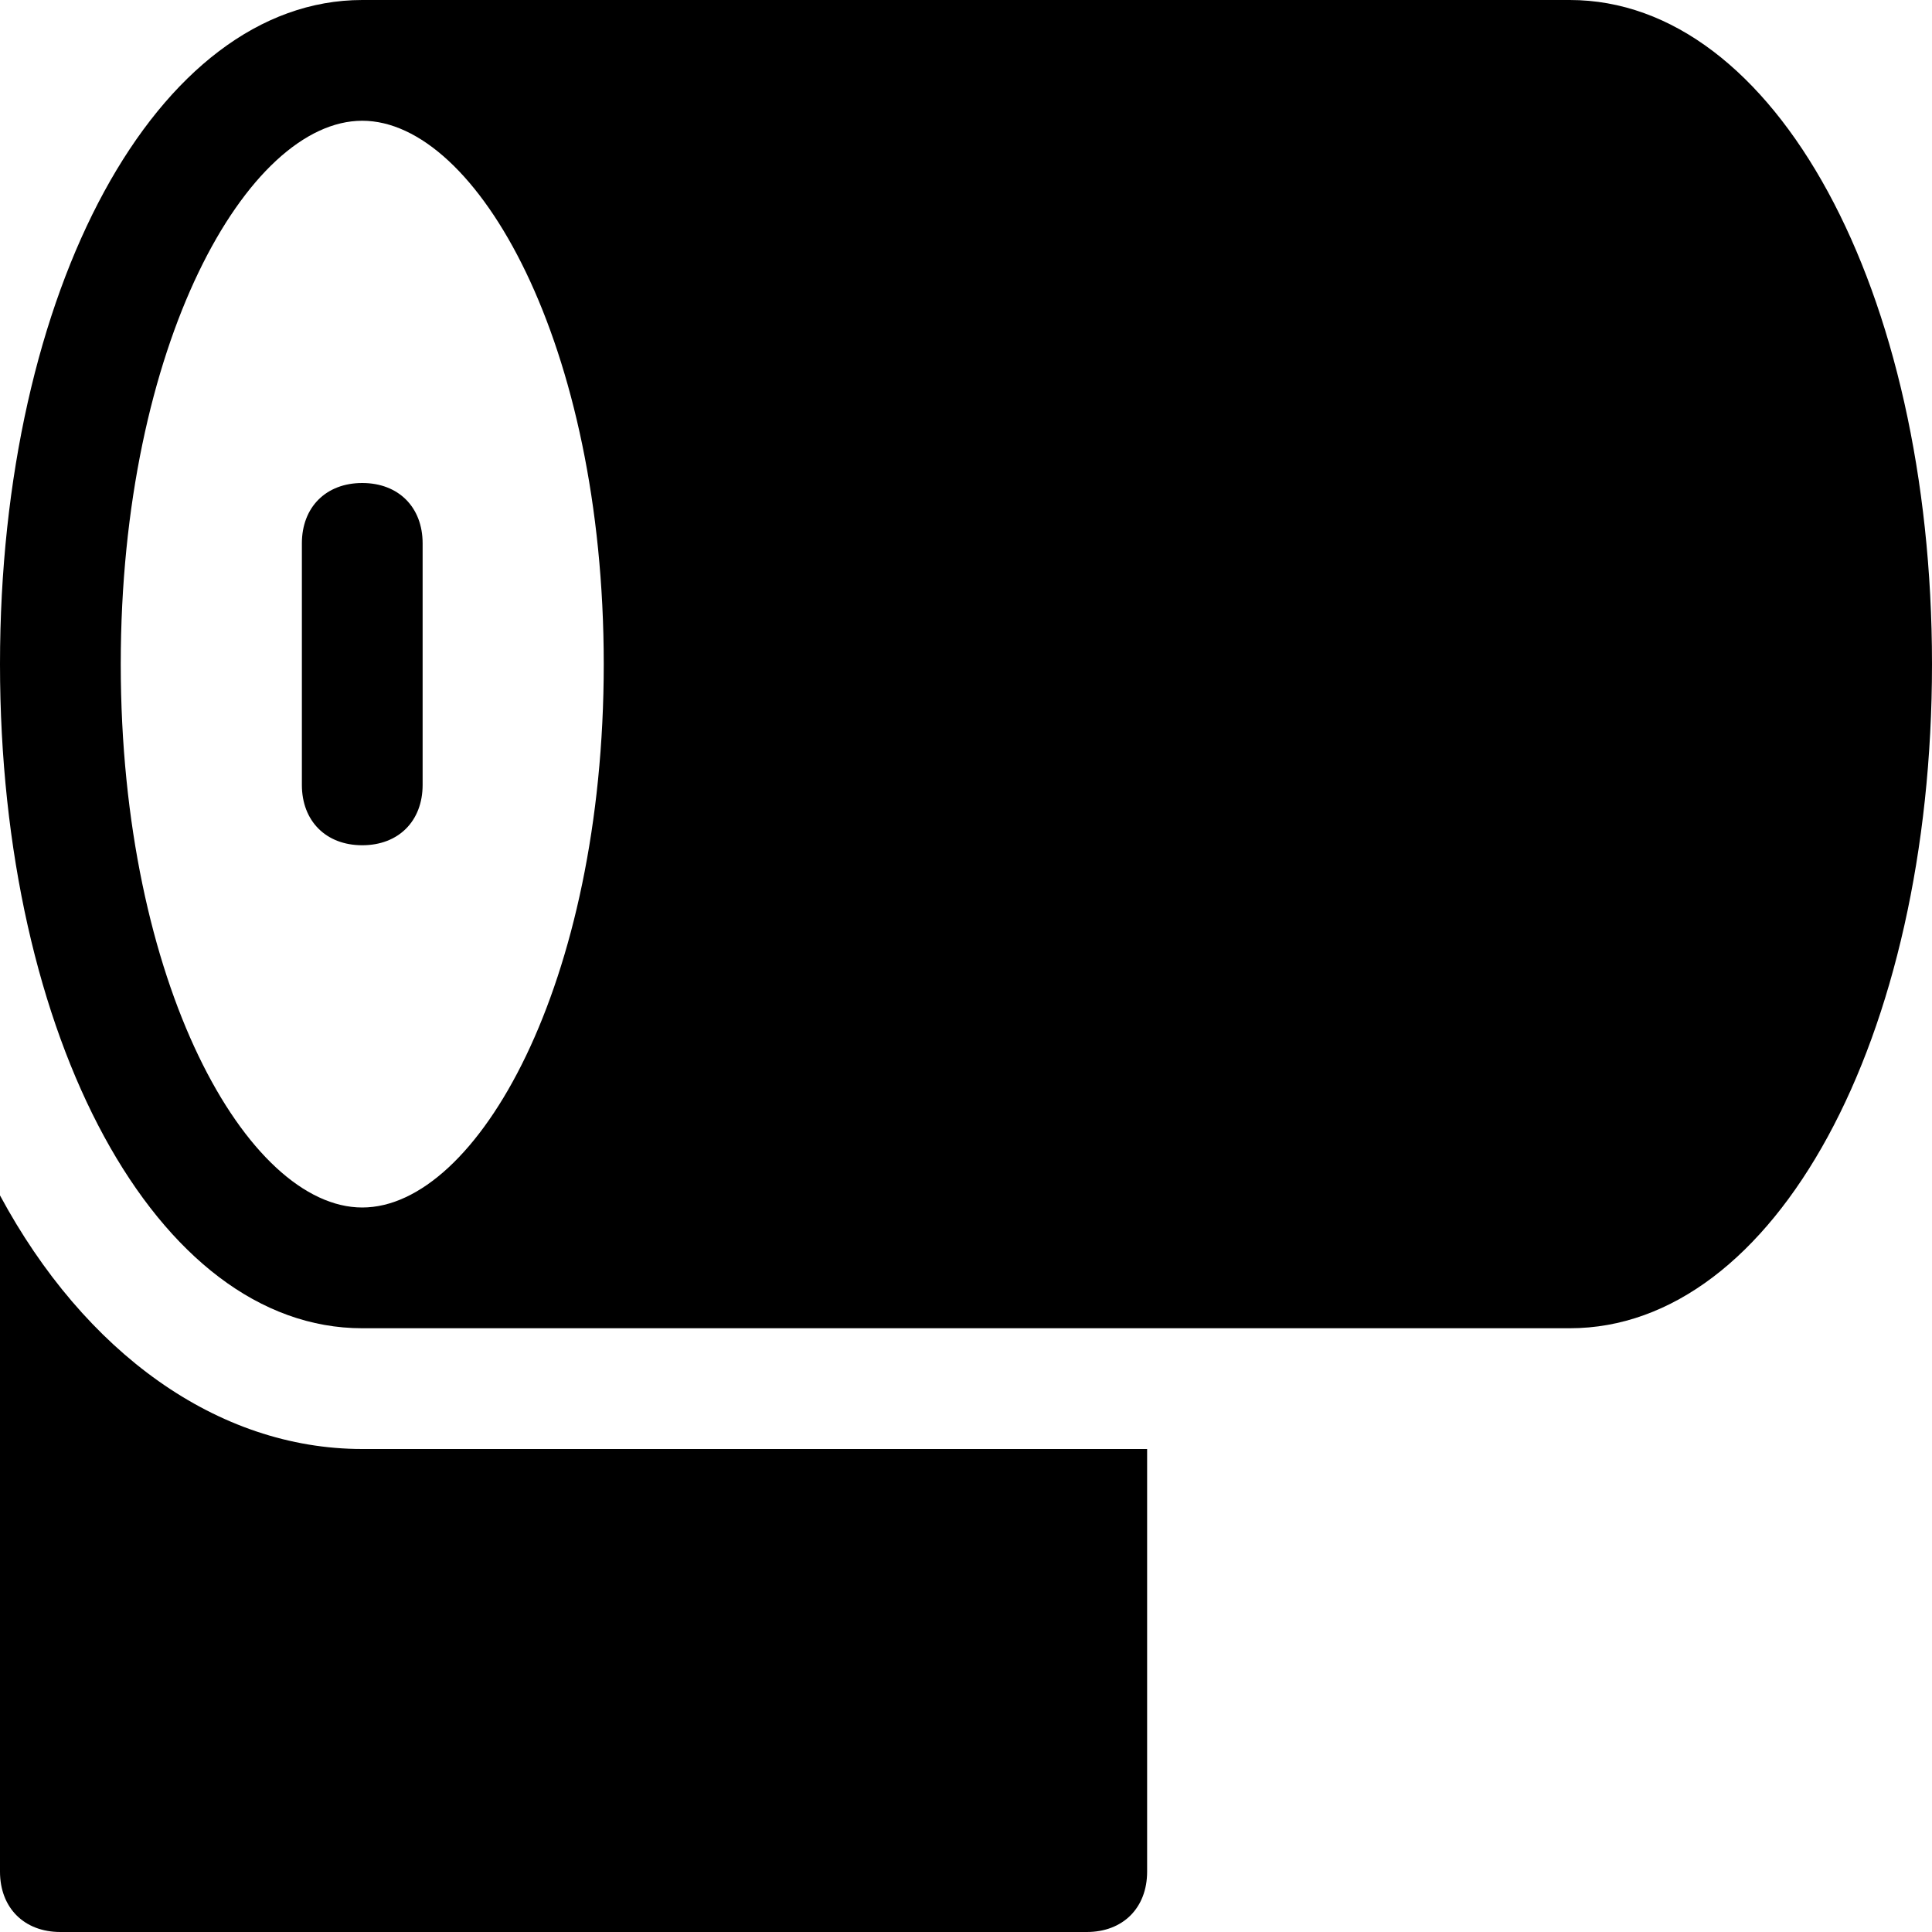 <?xml version="1.0" encoding="utf-8"?>
<!-- Generator: Adobe Illustrator 18.1.1, SVG Export Plug-In . SVG Version: 6.00 Build 0)  -->
<!DOCTYPE svg PUBLIC "-//W3C//DTD SVG 1.1//EN" "http://www.w3.org/Graphics/SVG/1.1/DTD/svg11.dtd">
<svg version="1.1" id="Layer_1" xmlns="http://www.w3.org/2000/svg" xmlns:xlink="http://www.w3.org/1999/xlink" x="0px" y="0px"
	 width="32px" height="32px" viewBox="0 0 32 32" enable-background="new 0 0 32 32" xml:space="preserve">
<path d="M6,8C5.4,8,5,8.4,5,9v4c0,0.6,0.4,1,1,1s1-0.4,1-1V9C7,8.4,6.6,8,6,8z"/>
<path d="M26,0H6C2.6,0,0,4.8,0,11c0,6.2,2.6,11,6,11h20c3.4,0,6-4.8,6-11C32,4.8,29.4,0,26,0z M6.4,0L6.4,0C6.4,0,6.4,0,6.4,0L6.4,0
	z M6,20c-1.9,0-4-3.7-4-9s2.1-9,4-9s4,3.7,4,9S7.9,20,6,20z"/>
<path d="M0,19.8V31c0,0.6,0.4,1,1,1h17c0.6,0,1-0.4,1-1v-7H6C3.6,24,1.4,22.4,0,19.8z"/>
</svg>

